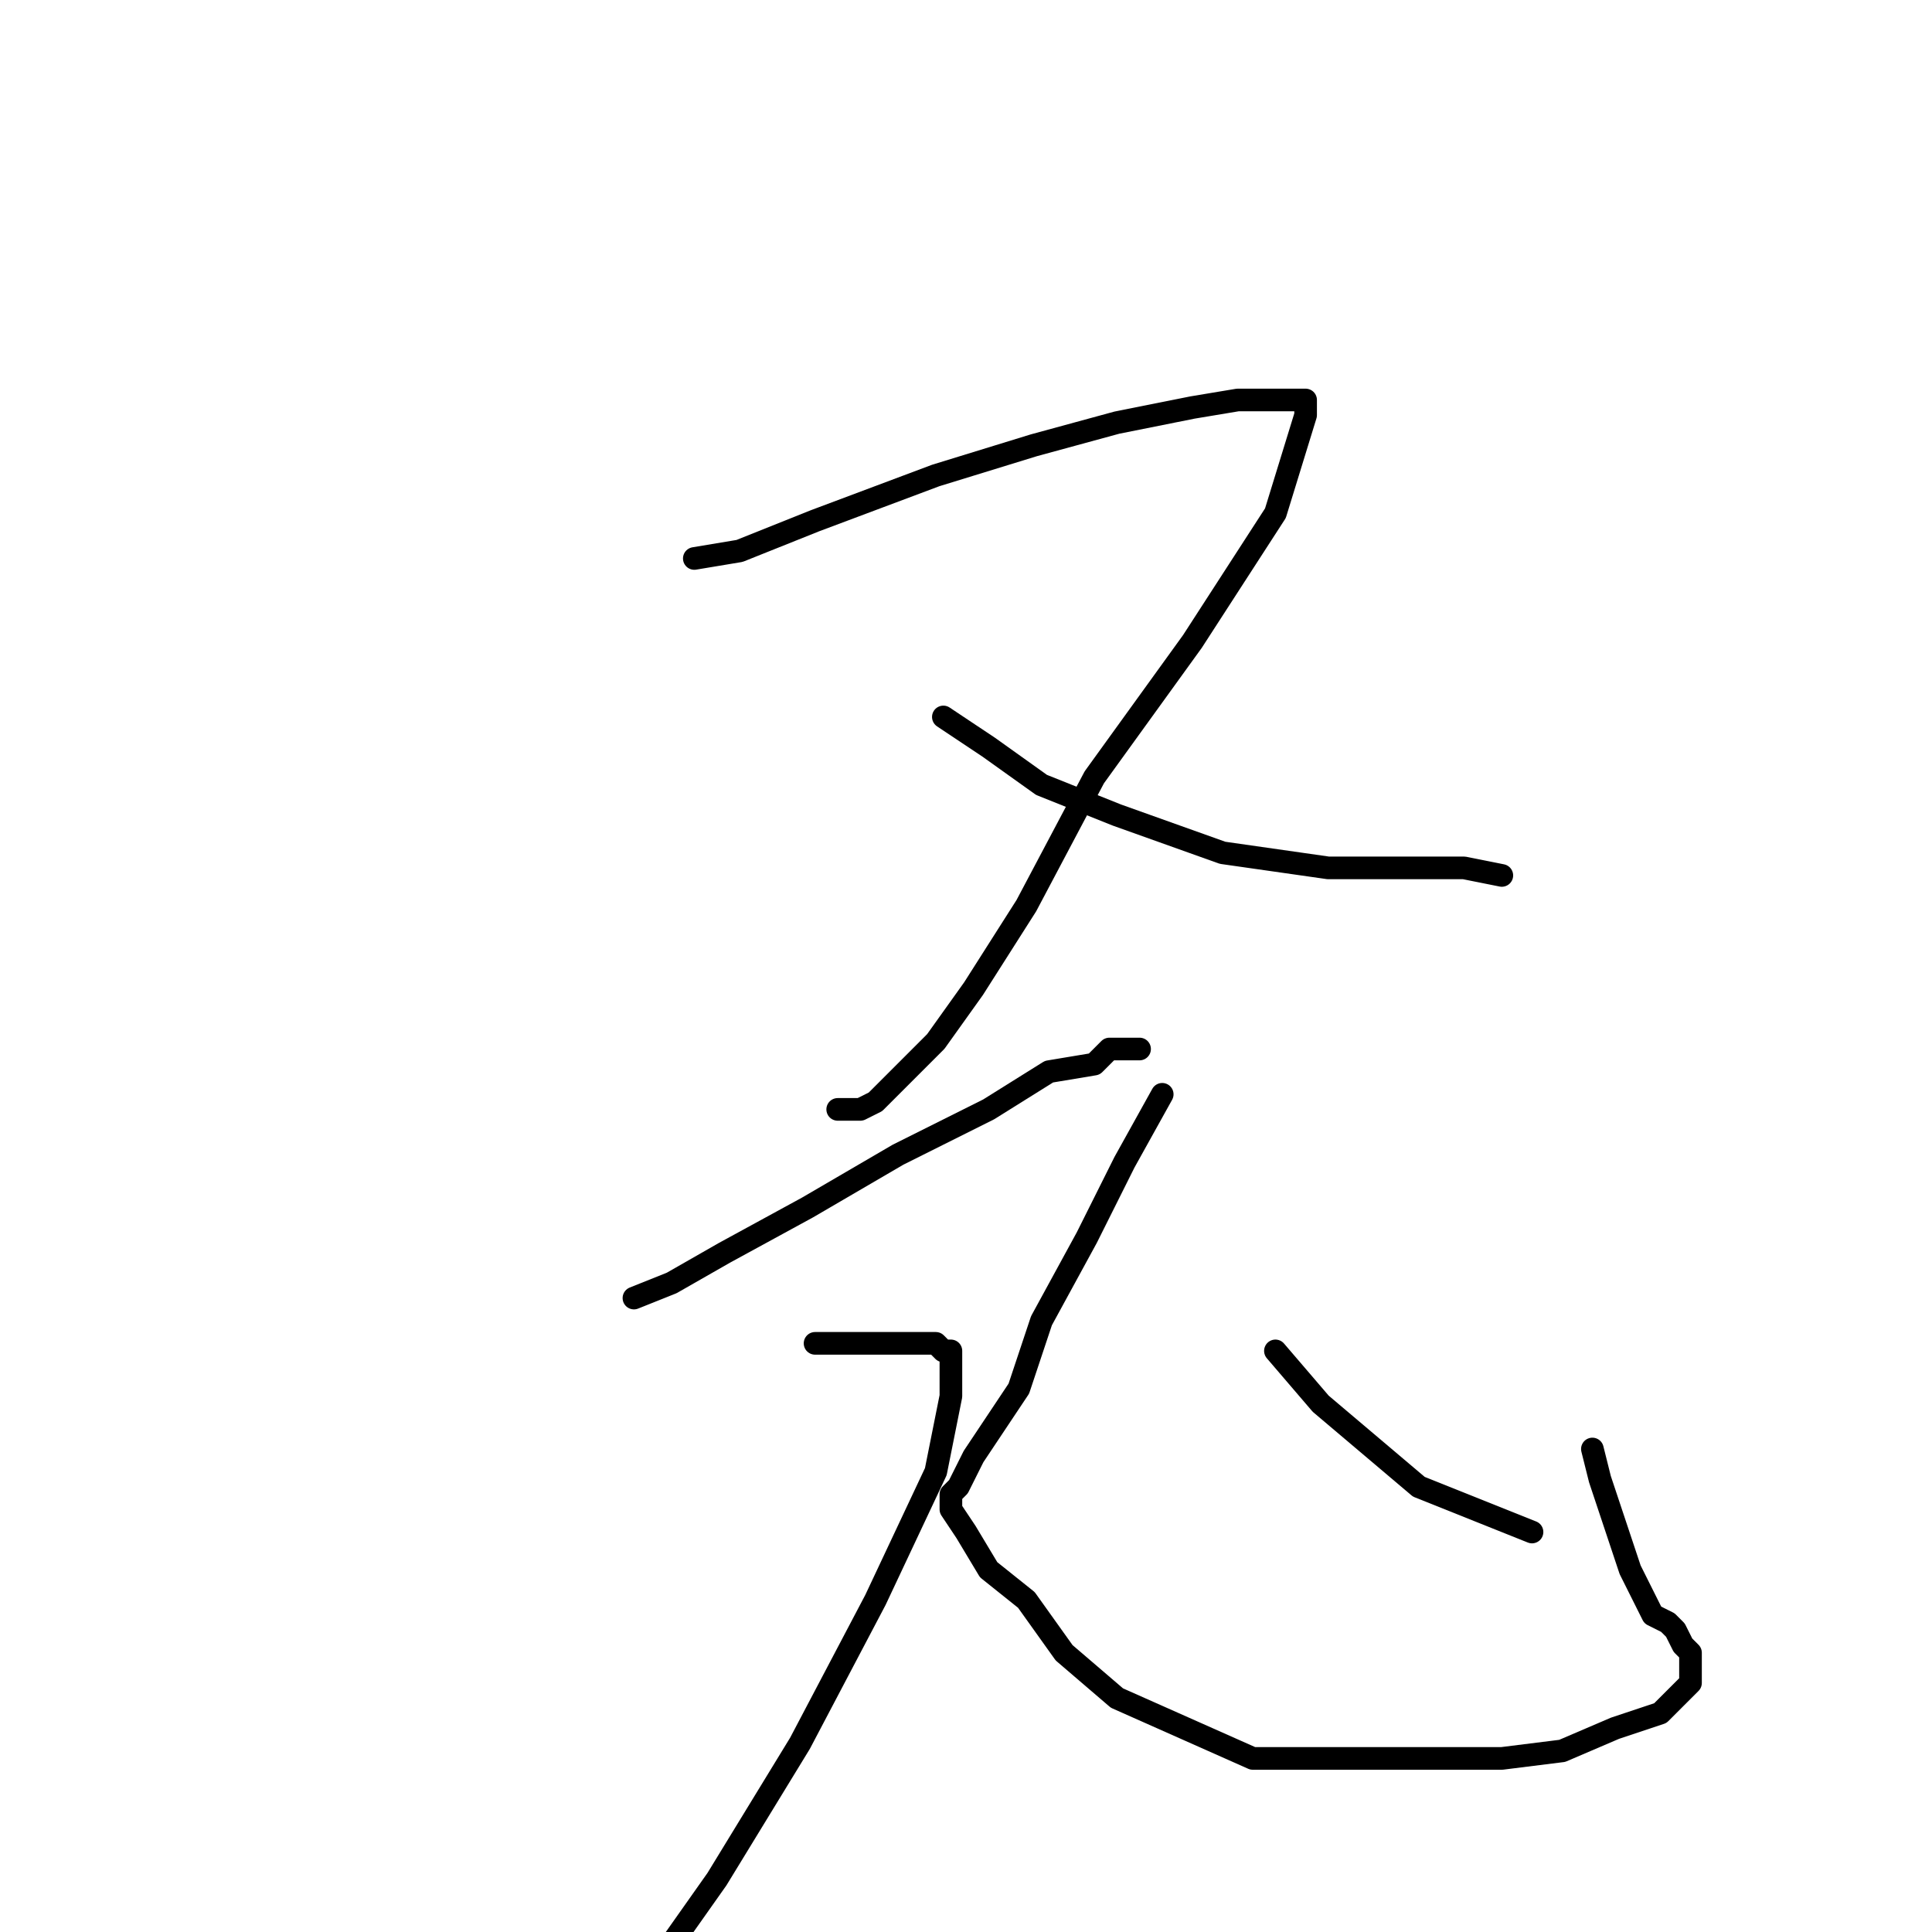 <?xml version="1.0" standalone="no"?>
    <svg width="256" height="256" xmlns="http://www.w3.org/2000/svg" version="1.1">
    <polyline stroke="black" stroke-width="3" stroke-linecap="round" fill="transparent" stroke-linejoin="round" points="92 74 98 73 108 69 124 63 137 59 148 56 158 54 164 53 169 53 172 53 173 53 173 55 169 68 158 85 145 103 136 120 129 131 124 138 119 143 116 146 114 147 111 147 111 147 " />
        <polyline stroke="black" stroke-width="3" stroke-linecap="round" fill="transparent" stroke-linejoin="round" points="125 95 131 99 138 104 148 108 162 113 176 115 187 115 194 115 199 116 199 116 " />
        <polyline stroke="black" stroke-width="3" stroke-linecap="round" fill="transparent" stroke-linejoin="round" points="84 172 89 170 96 166 107 160 119 153 131 147 139 142 145 141 147 139 150 139 151 139 151 139 " />
        <polyline stroke="black" stroke-width="3" stroke-linecap="round" fill="transparent" stroke-linejoin="round" points="154 145 149 154 144 164 138 175 135 184 131 190 129 193 127 197 126 198 126 199 126 200 128 203 131 208 136 212 141 219 148 225 157 229 166 233 176 233 188 233 199 233 207 232 214 229 220 227 222 225 224 223 224 221 224 219 223 218 222 216 221 215 219 214 218 212 216 208 214 202 212 196 211 192 211 192 " />
        <polyline stroke="black" stroke-width="3" stroke-linecap="round" fill="transparent" stroke-linejoin="round" points="108 178 110 178 114 178 118 178 121 178 124 178 125 179 126 179 126 180 126 181 126 185 124 195 116 212 106 231 95 249 83 266 72 281 72 281 " />
        <polyline stroke="black" stroke-width="3" stroke-linecap="round" fill="transparent" stroke-linejoin="round" points="169 179 175 186 188 197 203 203 203 203 " />
        </svg>